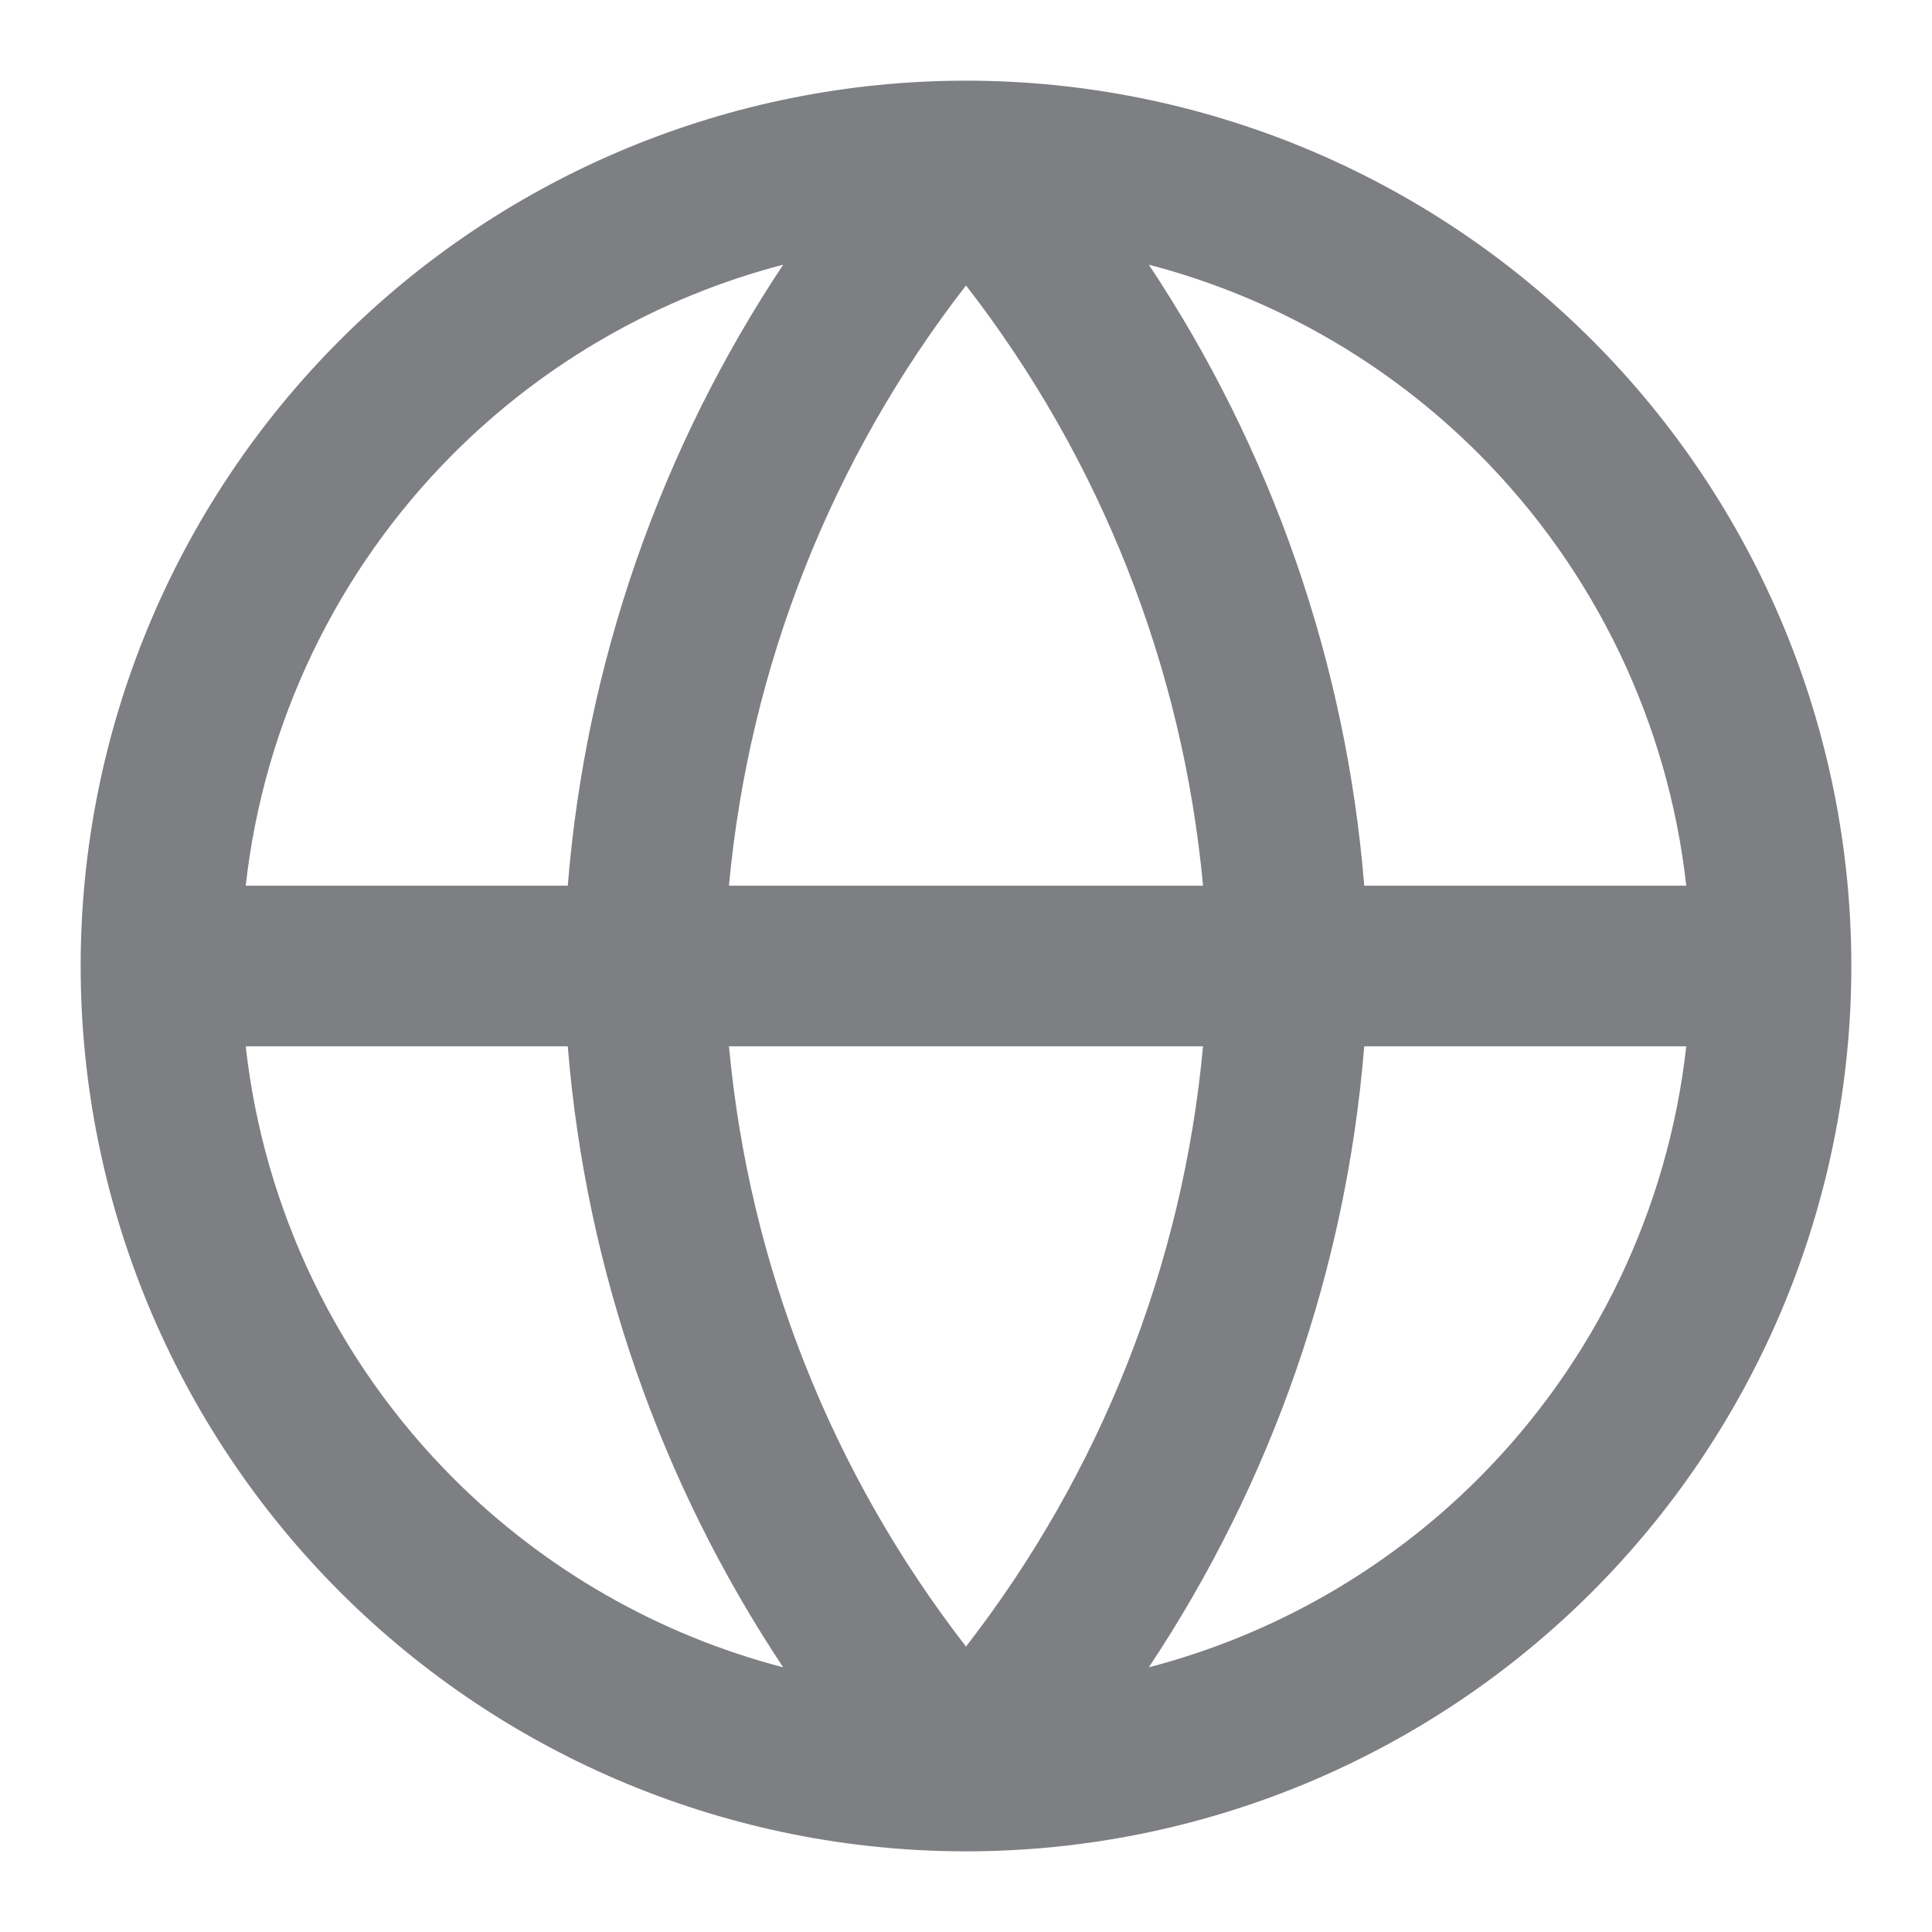 <svg width="16" height="16" viewBox="0 0 16 16" fill="none" xmlns="http://www.w3.org/2000/svg">
<g clip-path="url(#clip0_10387_45721)">
<path fill-rule="evenodd" clip-rule="evenodd" d="M2.816 2.816C4.191 1.441 6.056 0.668 8 0.668C9.944 0.668 11.809 1.441 13.184 2.816C14.559 4.191 15.332 6.056 15.332 8C15.332 9.944 14.559 11.809 13.184 13.184C11.809 14.559 9.944 15.332 8 15.332C6.056 15.332 4.191 14.559 2.816 13.184C1.441 11.809 0.668 9.944 0.668 8C0.668 6.056 1.441 4.191 2.816 2.816ZM6.486 2.192C5.462 2.459 4.517 2.995 3.756 3.756C2.789 4.724 2.185 5.988 2.035 7.335H4.702C4.851 5.492 5.468 3.723 6.486 2.192ZM8 2.364C6.886 3.8 6.204 5.525 6.037 7.335H9.963C9.796 5.525 9.114 3.8 8 2.364ZM9.963 8.665C9.796 10.476 9.114 12.2 8 13.636C6.886 12.2 6.204 10.476 6.037 8.665H9.963ZM4.702 8.665H2.035C2.185 10.012 2.789 11.276 3.756 12.244C4.517 13.005 5.462 13.541 6.486 13.808C5.468 12.277 4.851 10.508 4.702 8.665ZM9.514 13.808C10.532 12.277 11.149 10.508 11.298 8.665H13.965C13.815 10.012 13.211 11.276 12.244 12.244C11.483 13.005 10.538 13.541 9.514 13.808ZM13.965 7.335H11.298C11.149 5.492 10.532 3.723 9.514 2.192C10.538 2.459 11.483 2.995 12.244 3.756C13.211 4.724 13.815 5.988 13.965 7.335Z" fill="#7D7F82"/>
</g>
<defs>
<clipPath id="clip0_10387_45721">
<rect width="16" height="16" fill="white"/>
</clipPath>
</defs>
</svg>
